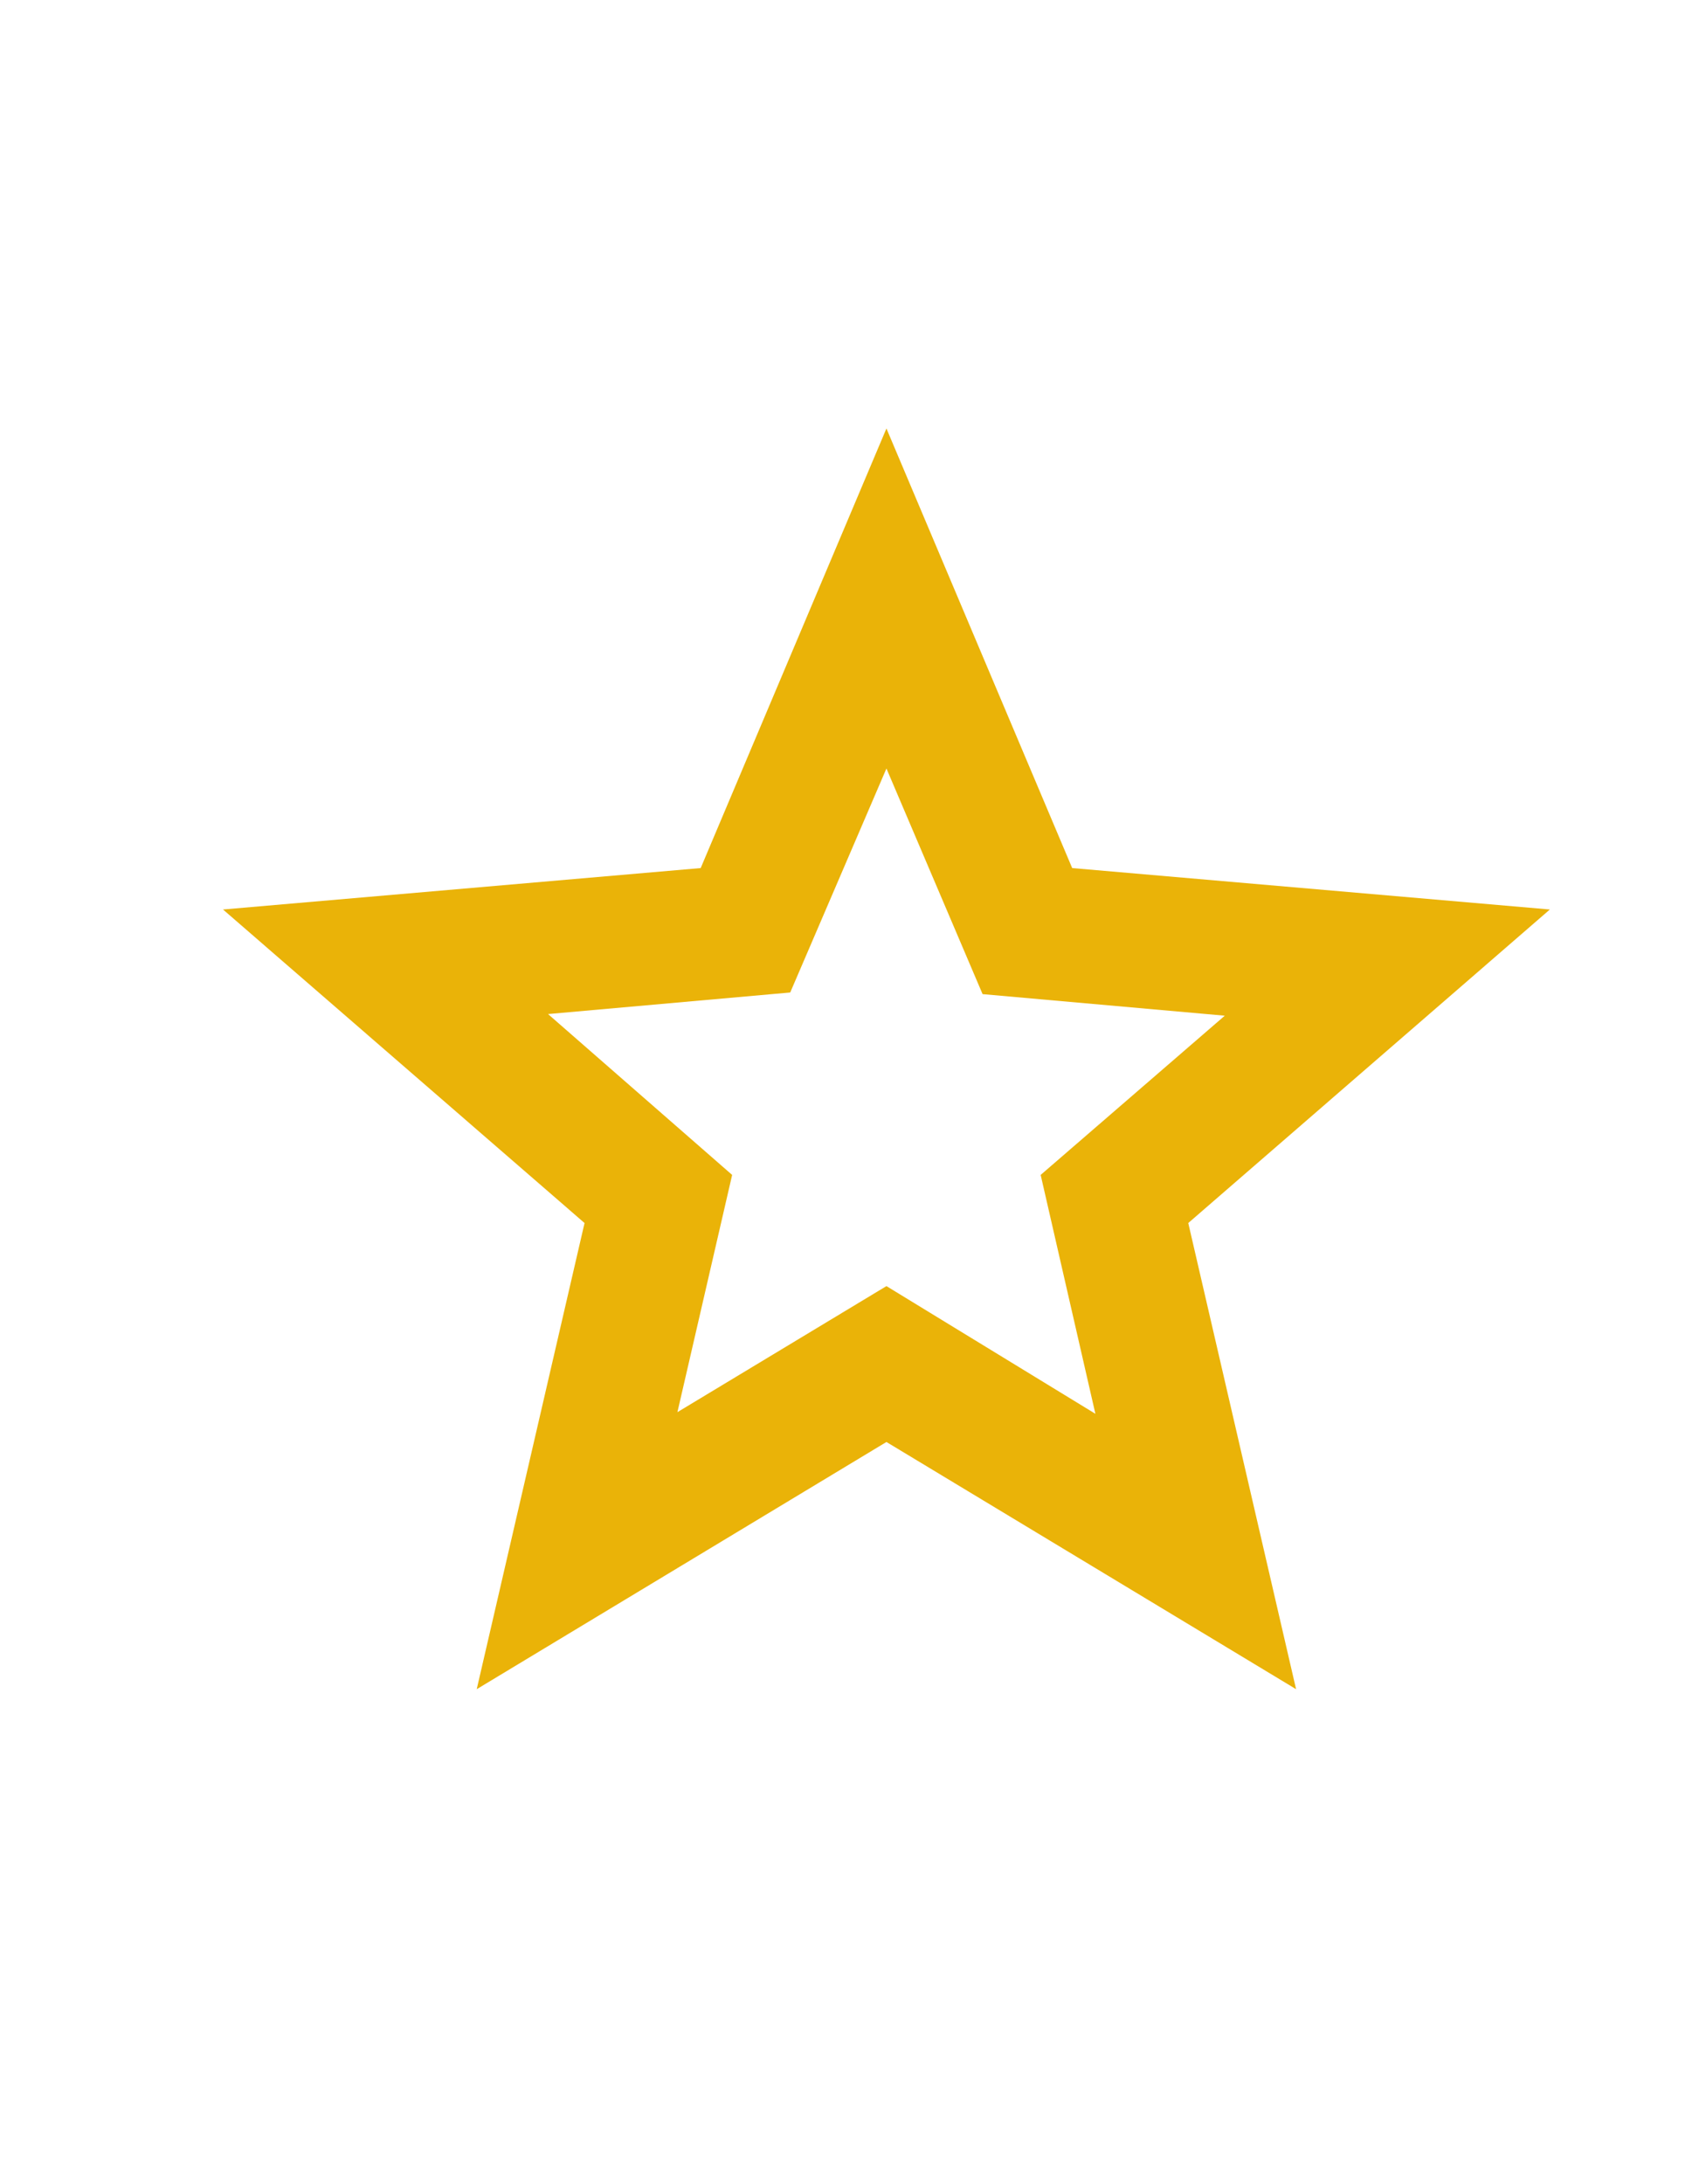 <svg width="25" height="32" viewBox="0 0 25 32" fill="none" xmlns="http://www.w3.org/2000/svg">
<path d="M9.927 20.691L12.99 18.844L16.052 20.715L15.25 17.215L17.948 14.882L14.399 14.566L12.99 11.26L11.58 14.542L8.031 14.858L10.729 17.215L9.927 20.691ZM6.986 24.75L8.566 17.92L3.268 13.326L10.268 12.719L12.99 6.278L15.712 12.719L22.712 13.326L17.413 17.92L18.993 24.75L12.99 21.128L6.986 24.75Z" fill="#EAB308"/>
</svg>

